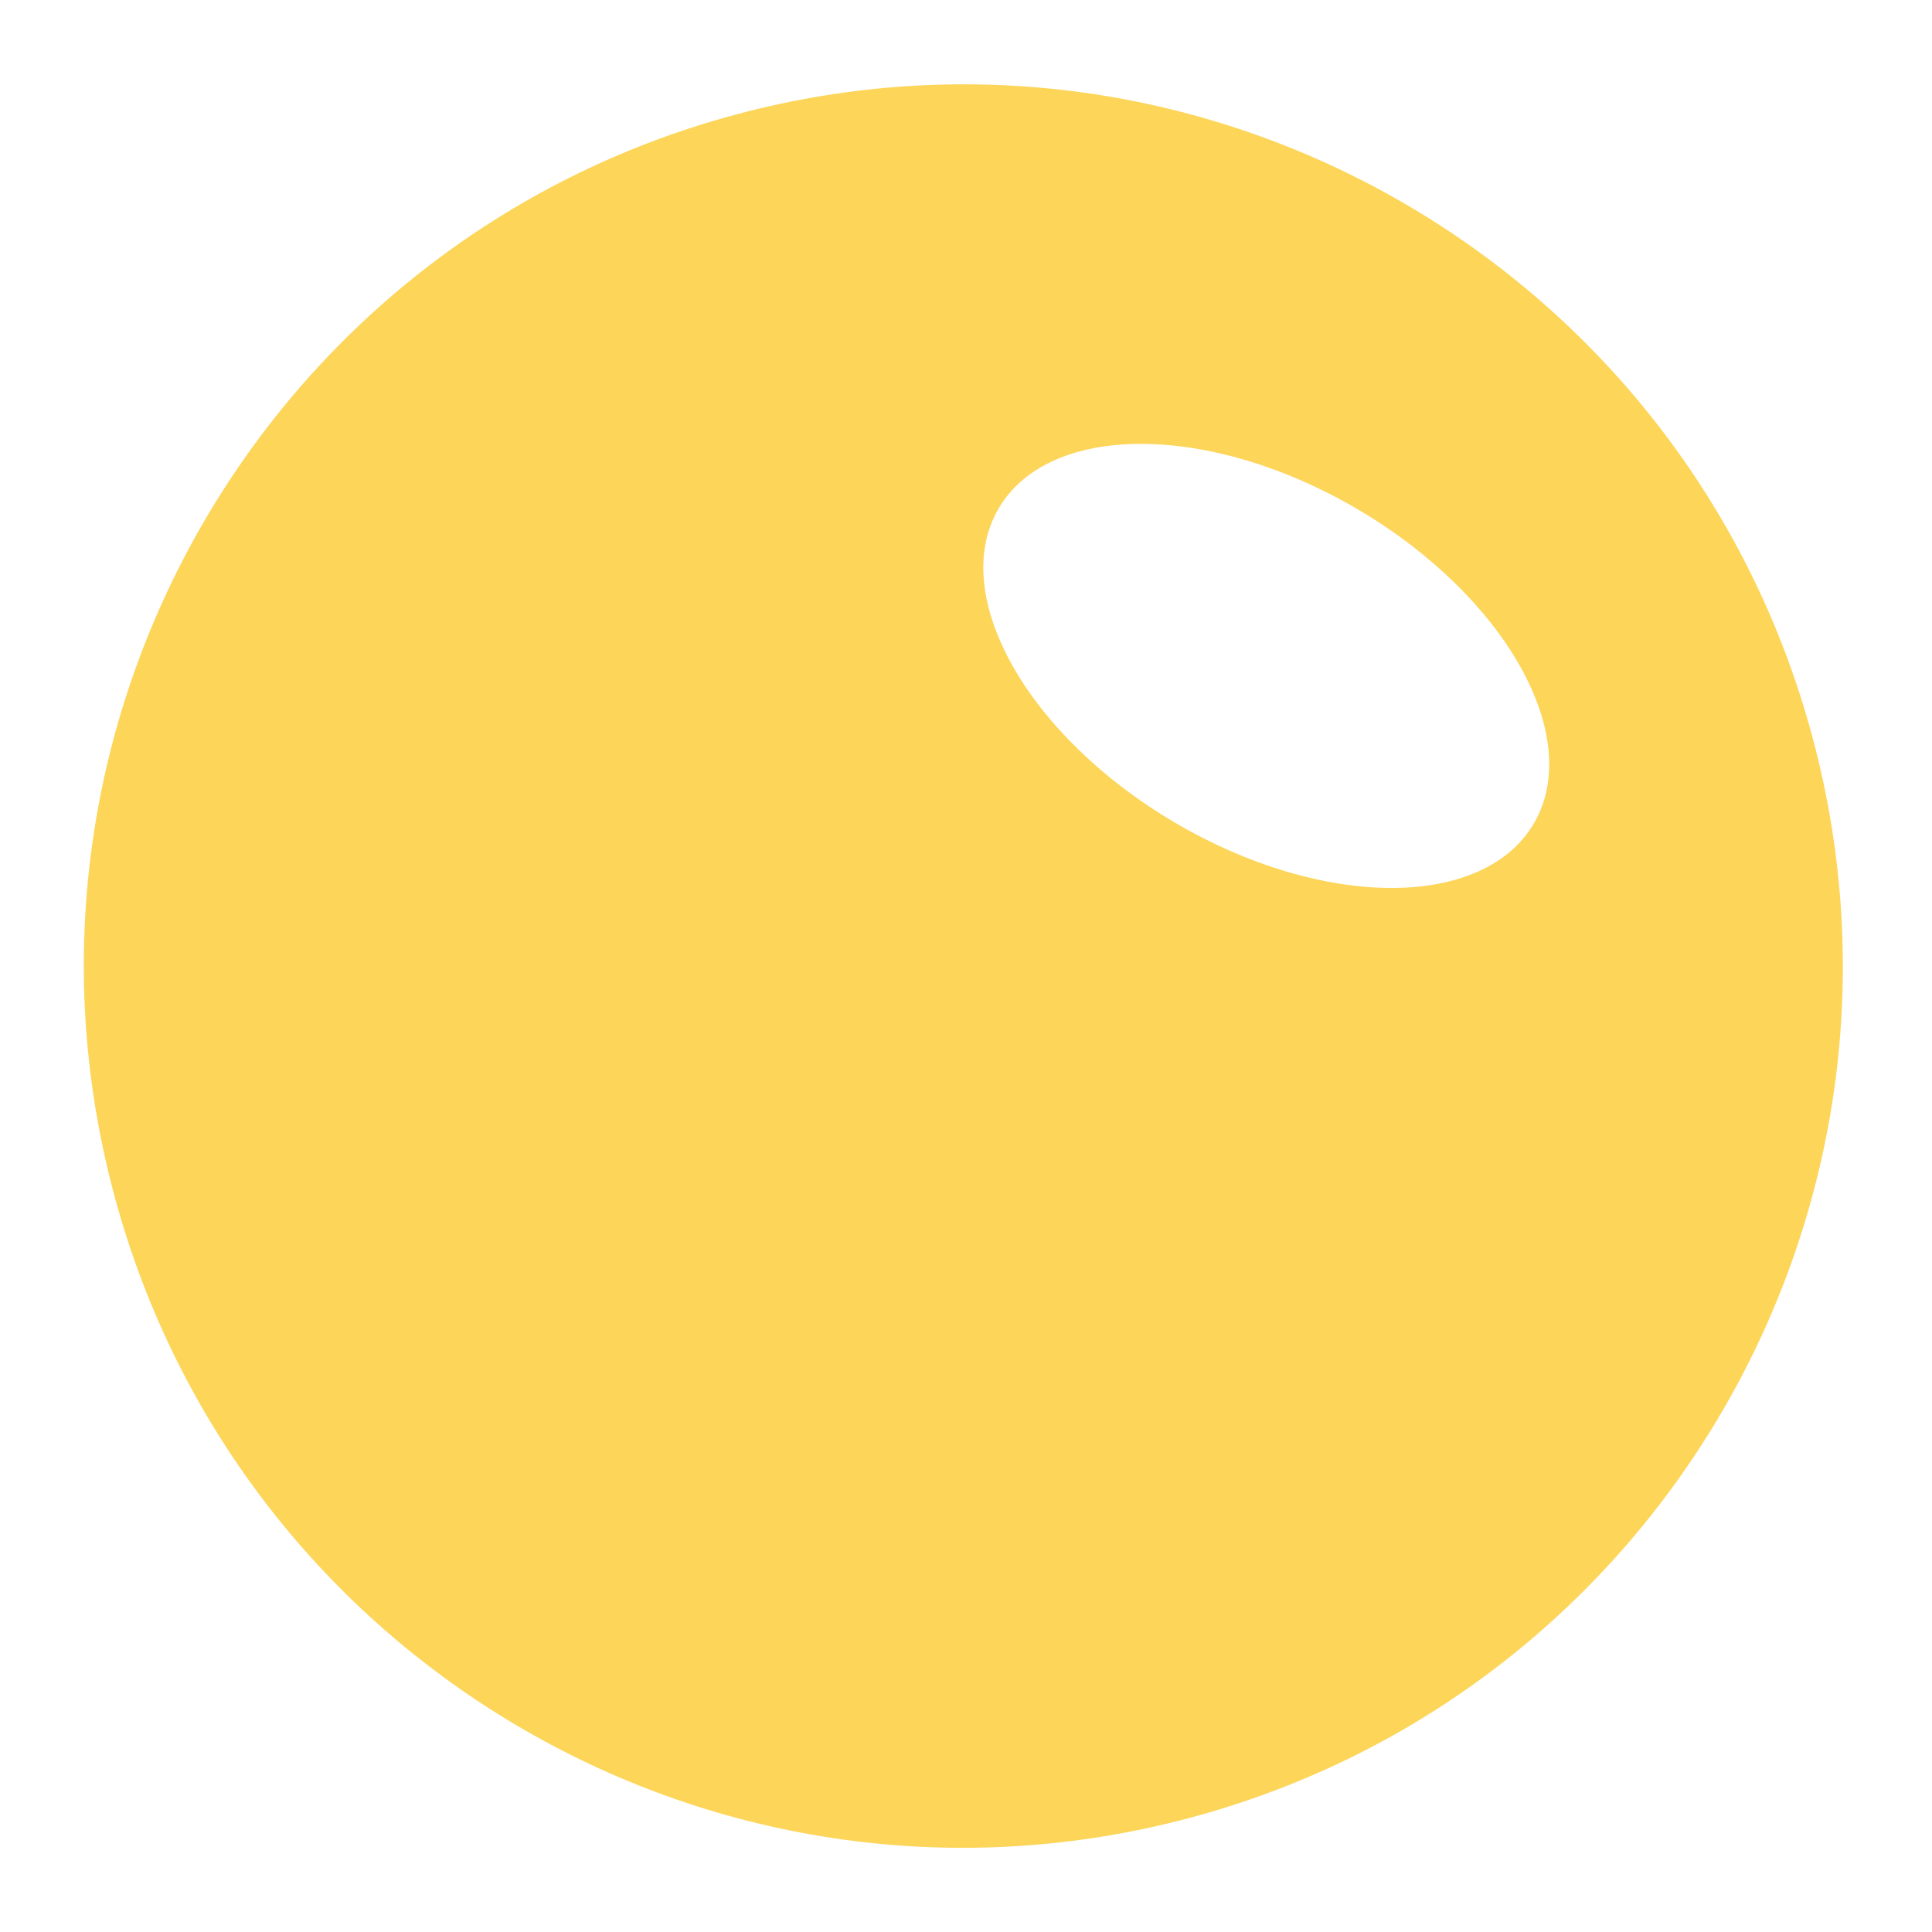 <svg width="17" height="17" viewBox="0 0 17 17" fill="none" xmlns="http://www.w3.org/2000/svg">
<path fill-rule="evenodd" clip-rule="evenodd" d="M10.479 15.993C14.606 14.884 17.056 10.631 15.95 6.493C14.844 2.355 10.601 -0.1 6.474 1.008C2.346 2.117 -0.103 6.37 1.003 10.508C2.109 14.646 6.351 17.102 10.479 15.993ZM13.497 7.245C13.942 6.485 13.249 5.248 11.948 4.482C10.648 3.717 9.232 3.713 8.787 4.474C8.342 5.234 9.035 6.471 10.336 7.237C11.636 8.002 13.052 8.006 13.497 7.245Z" fill="#FCD559"/>
</svg>
